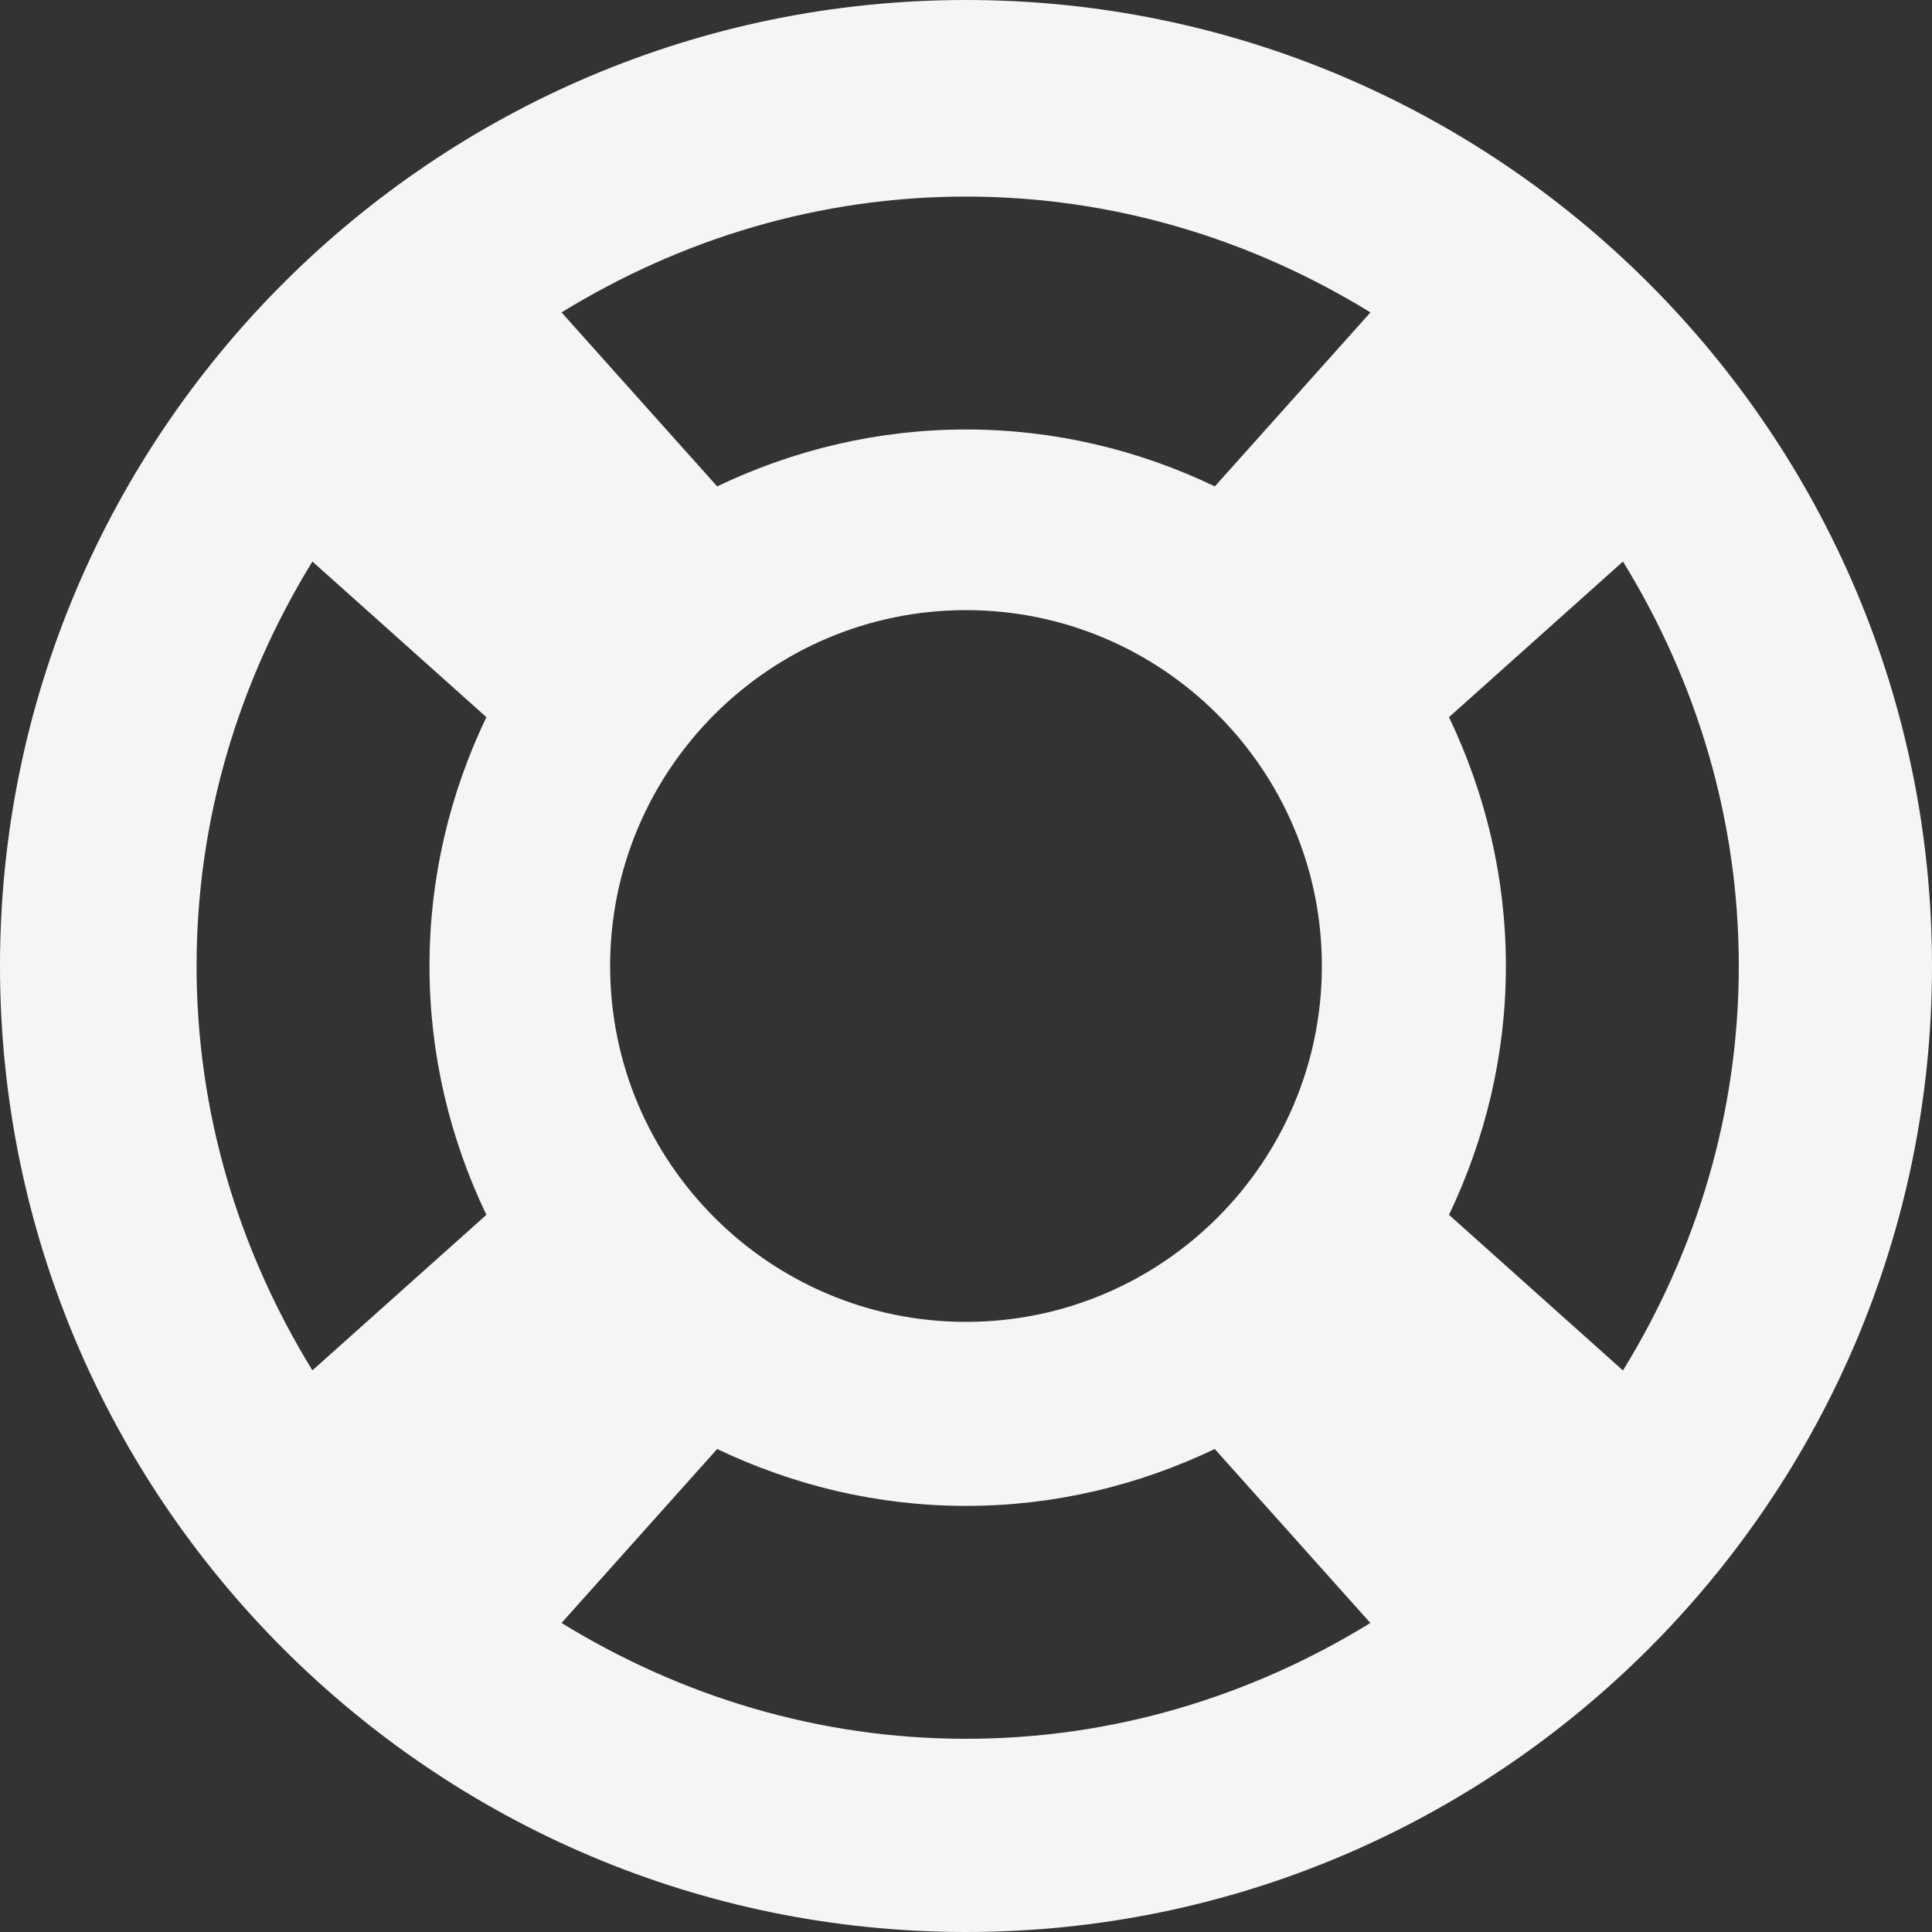 <?xml version="1.0" encoding="UTF-8" standalone="no"?>
<svg width="20px" height="20px" viewBox="0 0 20 20" version="1.1" xmlns="http://www.w3.org/2000/svg" xmlns:xlink="http://www.w3.org/1999/xlink" xmlns:sketch="http://www.bohemiancoding.com/sketch/ns">
    <rect x="0" y="0" width="20" height="20" fill="#333333" stroke="none"/>
    <!-- Generator: Sketch 3.2 (9961) - http://www.bohemiancoding.com/sketch -->
    <title>Shape</title>
    <desc>Created with Sketch.</desc>
    <defs></defs>
    <g id="Page-1" stroke="none" stroke-width="1" fill="none" fill-rule="evenodd" sketch:type="MSPage">
        <g id="mobile" sketch:type="MSLayerGroup" transform="translate(-722, -39)" fill="#F5F5F5">
            <g id="home-–-menu-unfolded" transform="translate(416, 0)" sketch:type="MSShapeGroup">
                <g id="navbar" transform="translate(1, 24)">
                    <g id="SUPPORT" transform="translate(285, 5)">
                        <g id="lifesaver5" transform="translate(20, 10)">
                            <path d="M0,10 C0,15.514 4.486,20 10,20 C15.514,20 20,15.514 20,10 C20,4.486 15.514,0 10,0 C4.486,0 0,4.486 0,10 Z M6.316,10 C6.316,7.968 7.968,6.316 10,6.316 C12.032,6.316 13.684,7.968 13.684,10 C13.684,12.032 12.032,13.684 10,13.684 C7.968,13.684 6.316,12.032 6.316,10 L6.316,10 Z M15,12.576 C15.378,11.784 15.589,10.914 15.589,10 C15.589,9.086 15.378,8.216 15,7.424 L16.801,5.813 C17.565,7.057 18,8.484 18,10 C18,11.516 17.565,12.943 16.801,14.187 L15,12.576 L15,12.576 Z M14.187,3.234 L12.576,5.035 C11.785,4.656 10.914,4.446 10,4.446 C9.087,4.446 8.216,4.656 7.424,5.035 L5.813,3.234 C7.057,2.47 8.484,2.035 10,2.035 C11.516,2.035 12.943,2.47 14.187,3.234 L14.187,3.234 Z M3.234,5.813 L5.035,7.424 C4.656,8.215 4.446,9.086 4.446,10 C4.446,10.914 4.656,11.784 5.035,12.576 L3.234,14.186 C2.47,12.943 2.035,11.516 2.035,10 C2.035,8.484 2.47,7.057 3.234,5.813 L3.234,5.813 Z M5.813,16.801 L7.424,15 C8.216,15.378 9.086,15.589 10,15.589 C10.913,15.589 11.784,15.378 12.575,15 L14.186,16.801 C12.943,17.565 11.516,18 10,18 C8.484,18 7.057,17.565 5.813,16.801 L5.813,16.801 Z" id="Shape"></path>
                        </g>
                    </g>
                </g>
            </g>
        </g>
    </g>
</svg>
